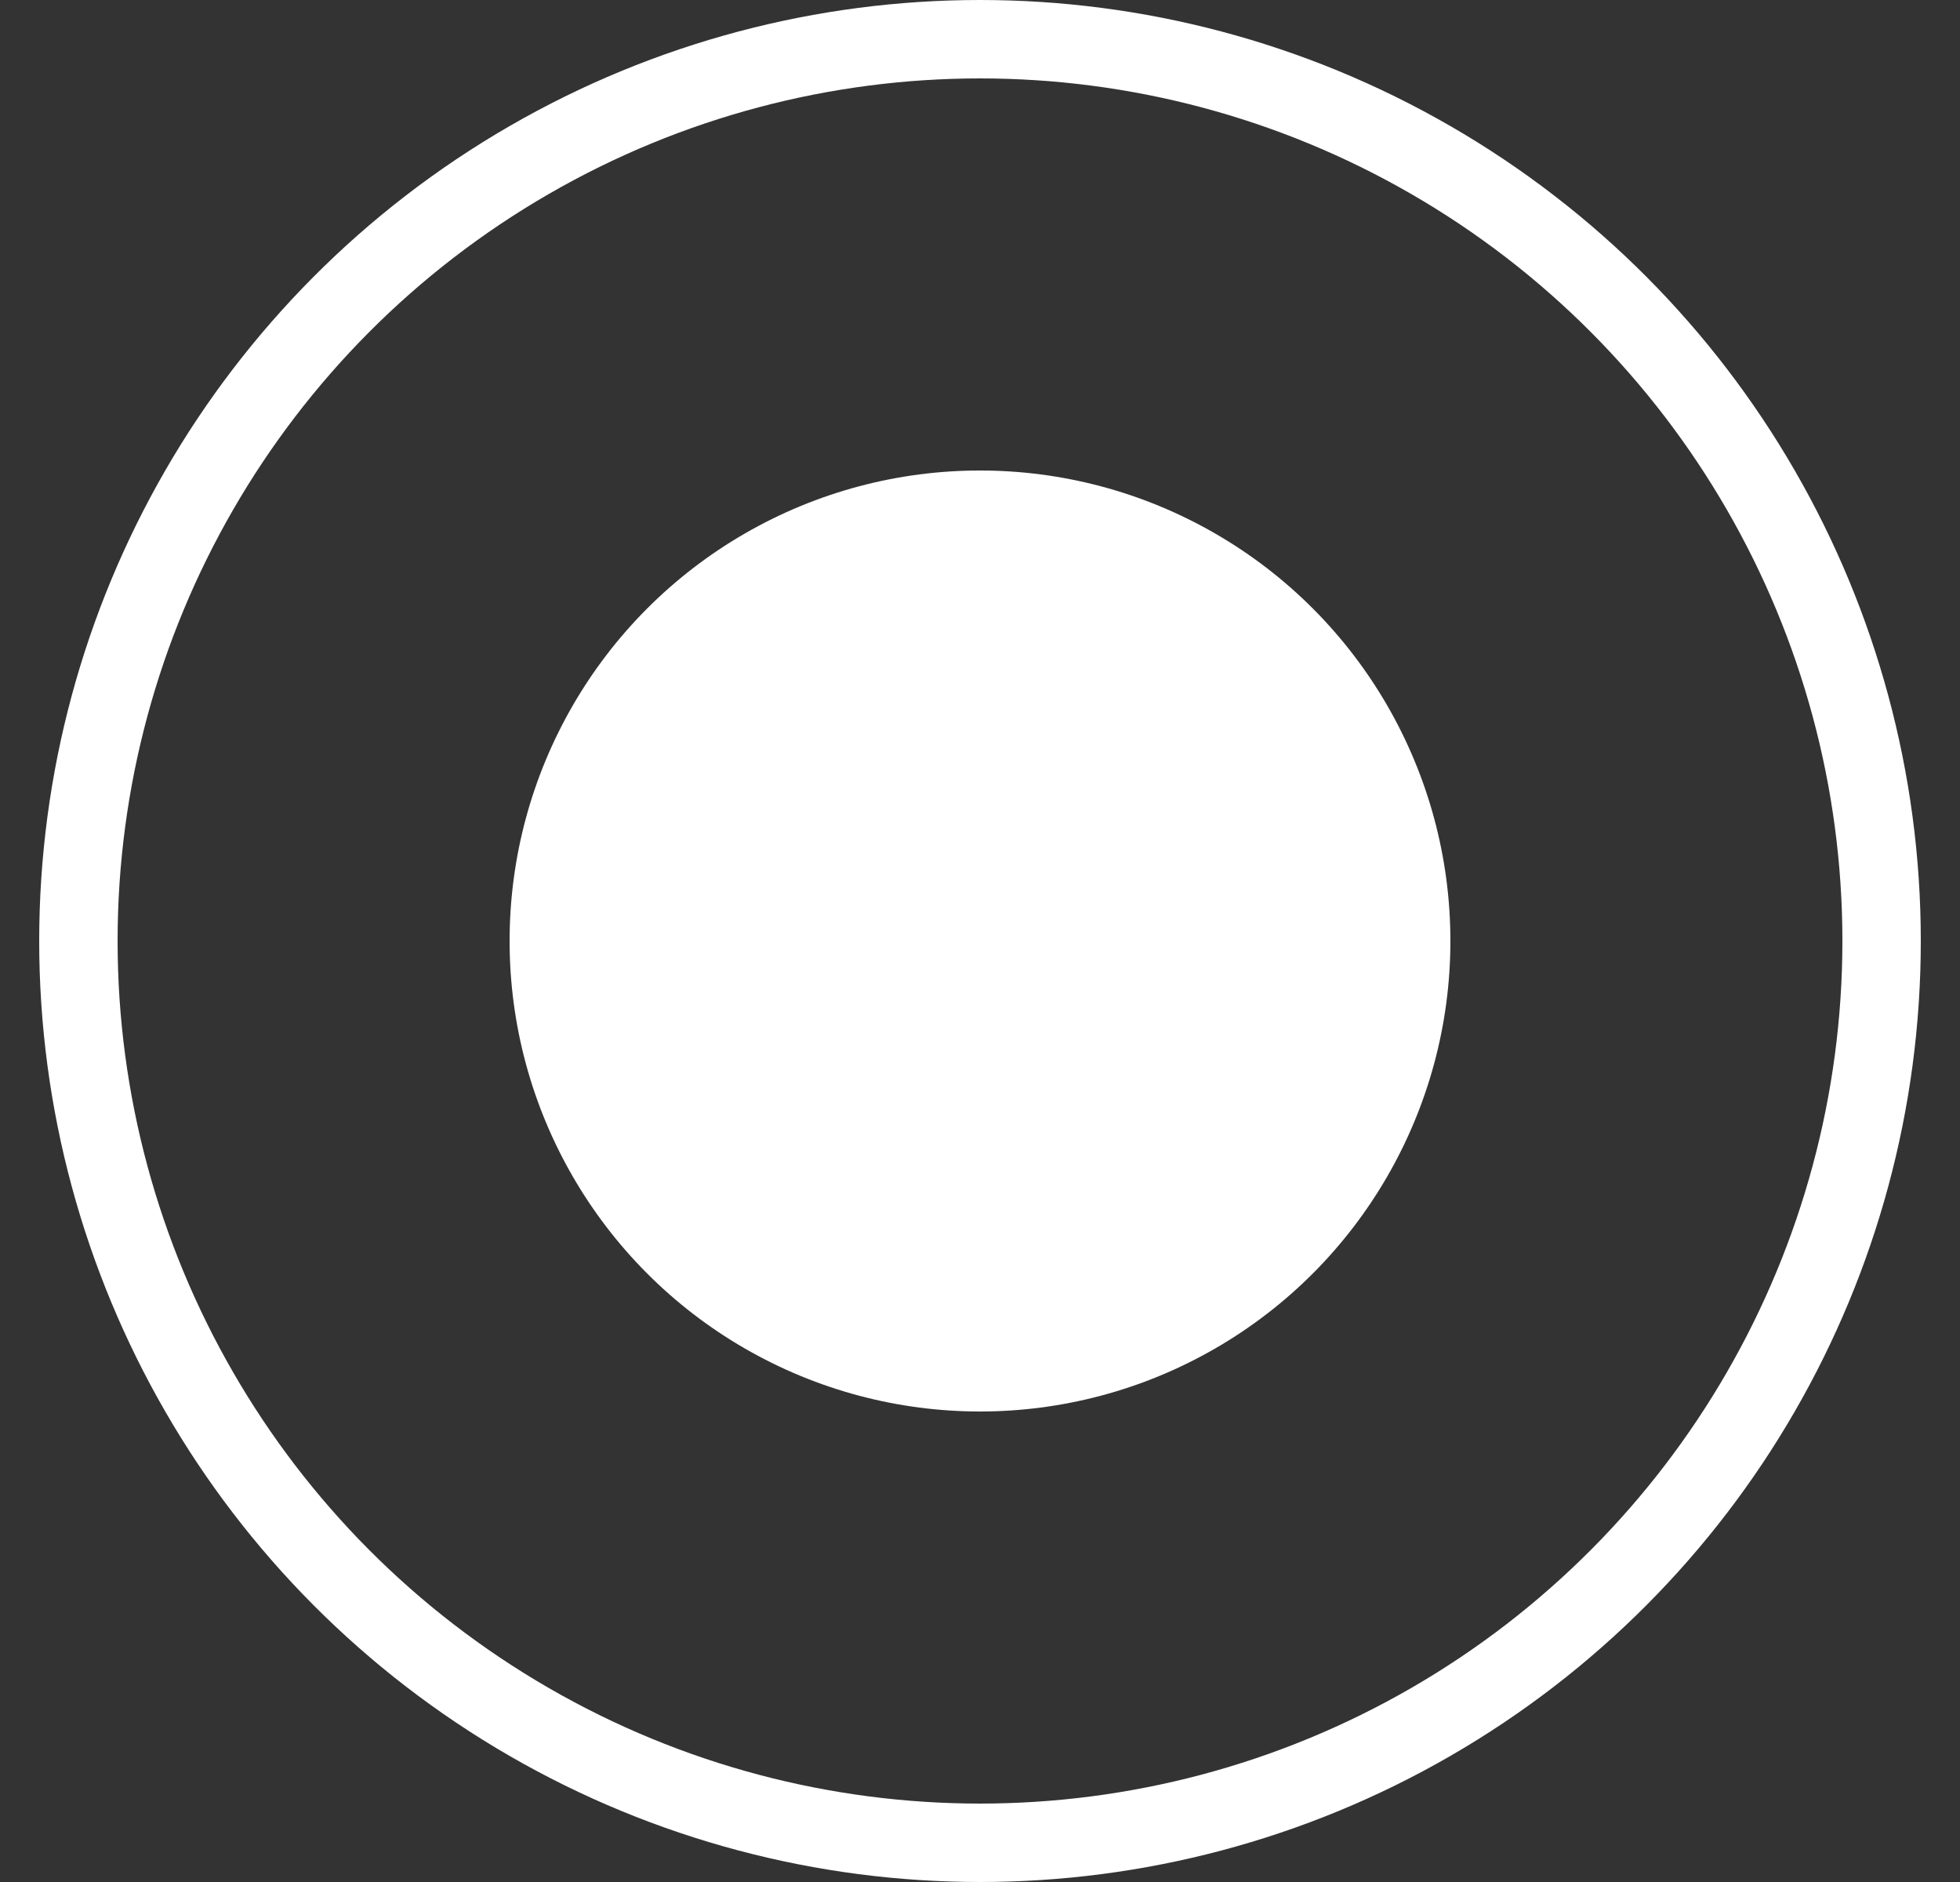 <svg width="25" height="24" viewBox="0 0 25 24" fill="none" xmlns="http://www.w3.org/2000/svg">
    <rect x="0" y="0" width="25" height="24" fill="#333333" stroke="none"/>
    <g id="Frame 2">
        <circle id="Ellipse 1" cx="12.5" cy="12" r="6" fill="white" />
        <circle id="Ellipse 2" cx="12.5" cy="12" r="11.5" stroke="white" />
    </g>
</svg>